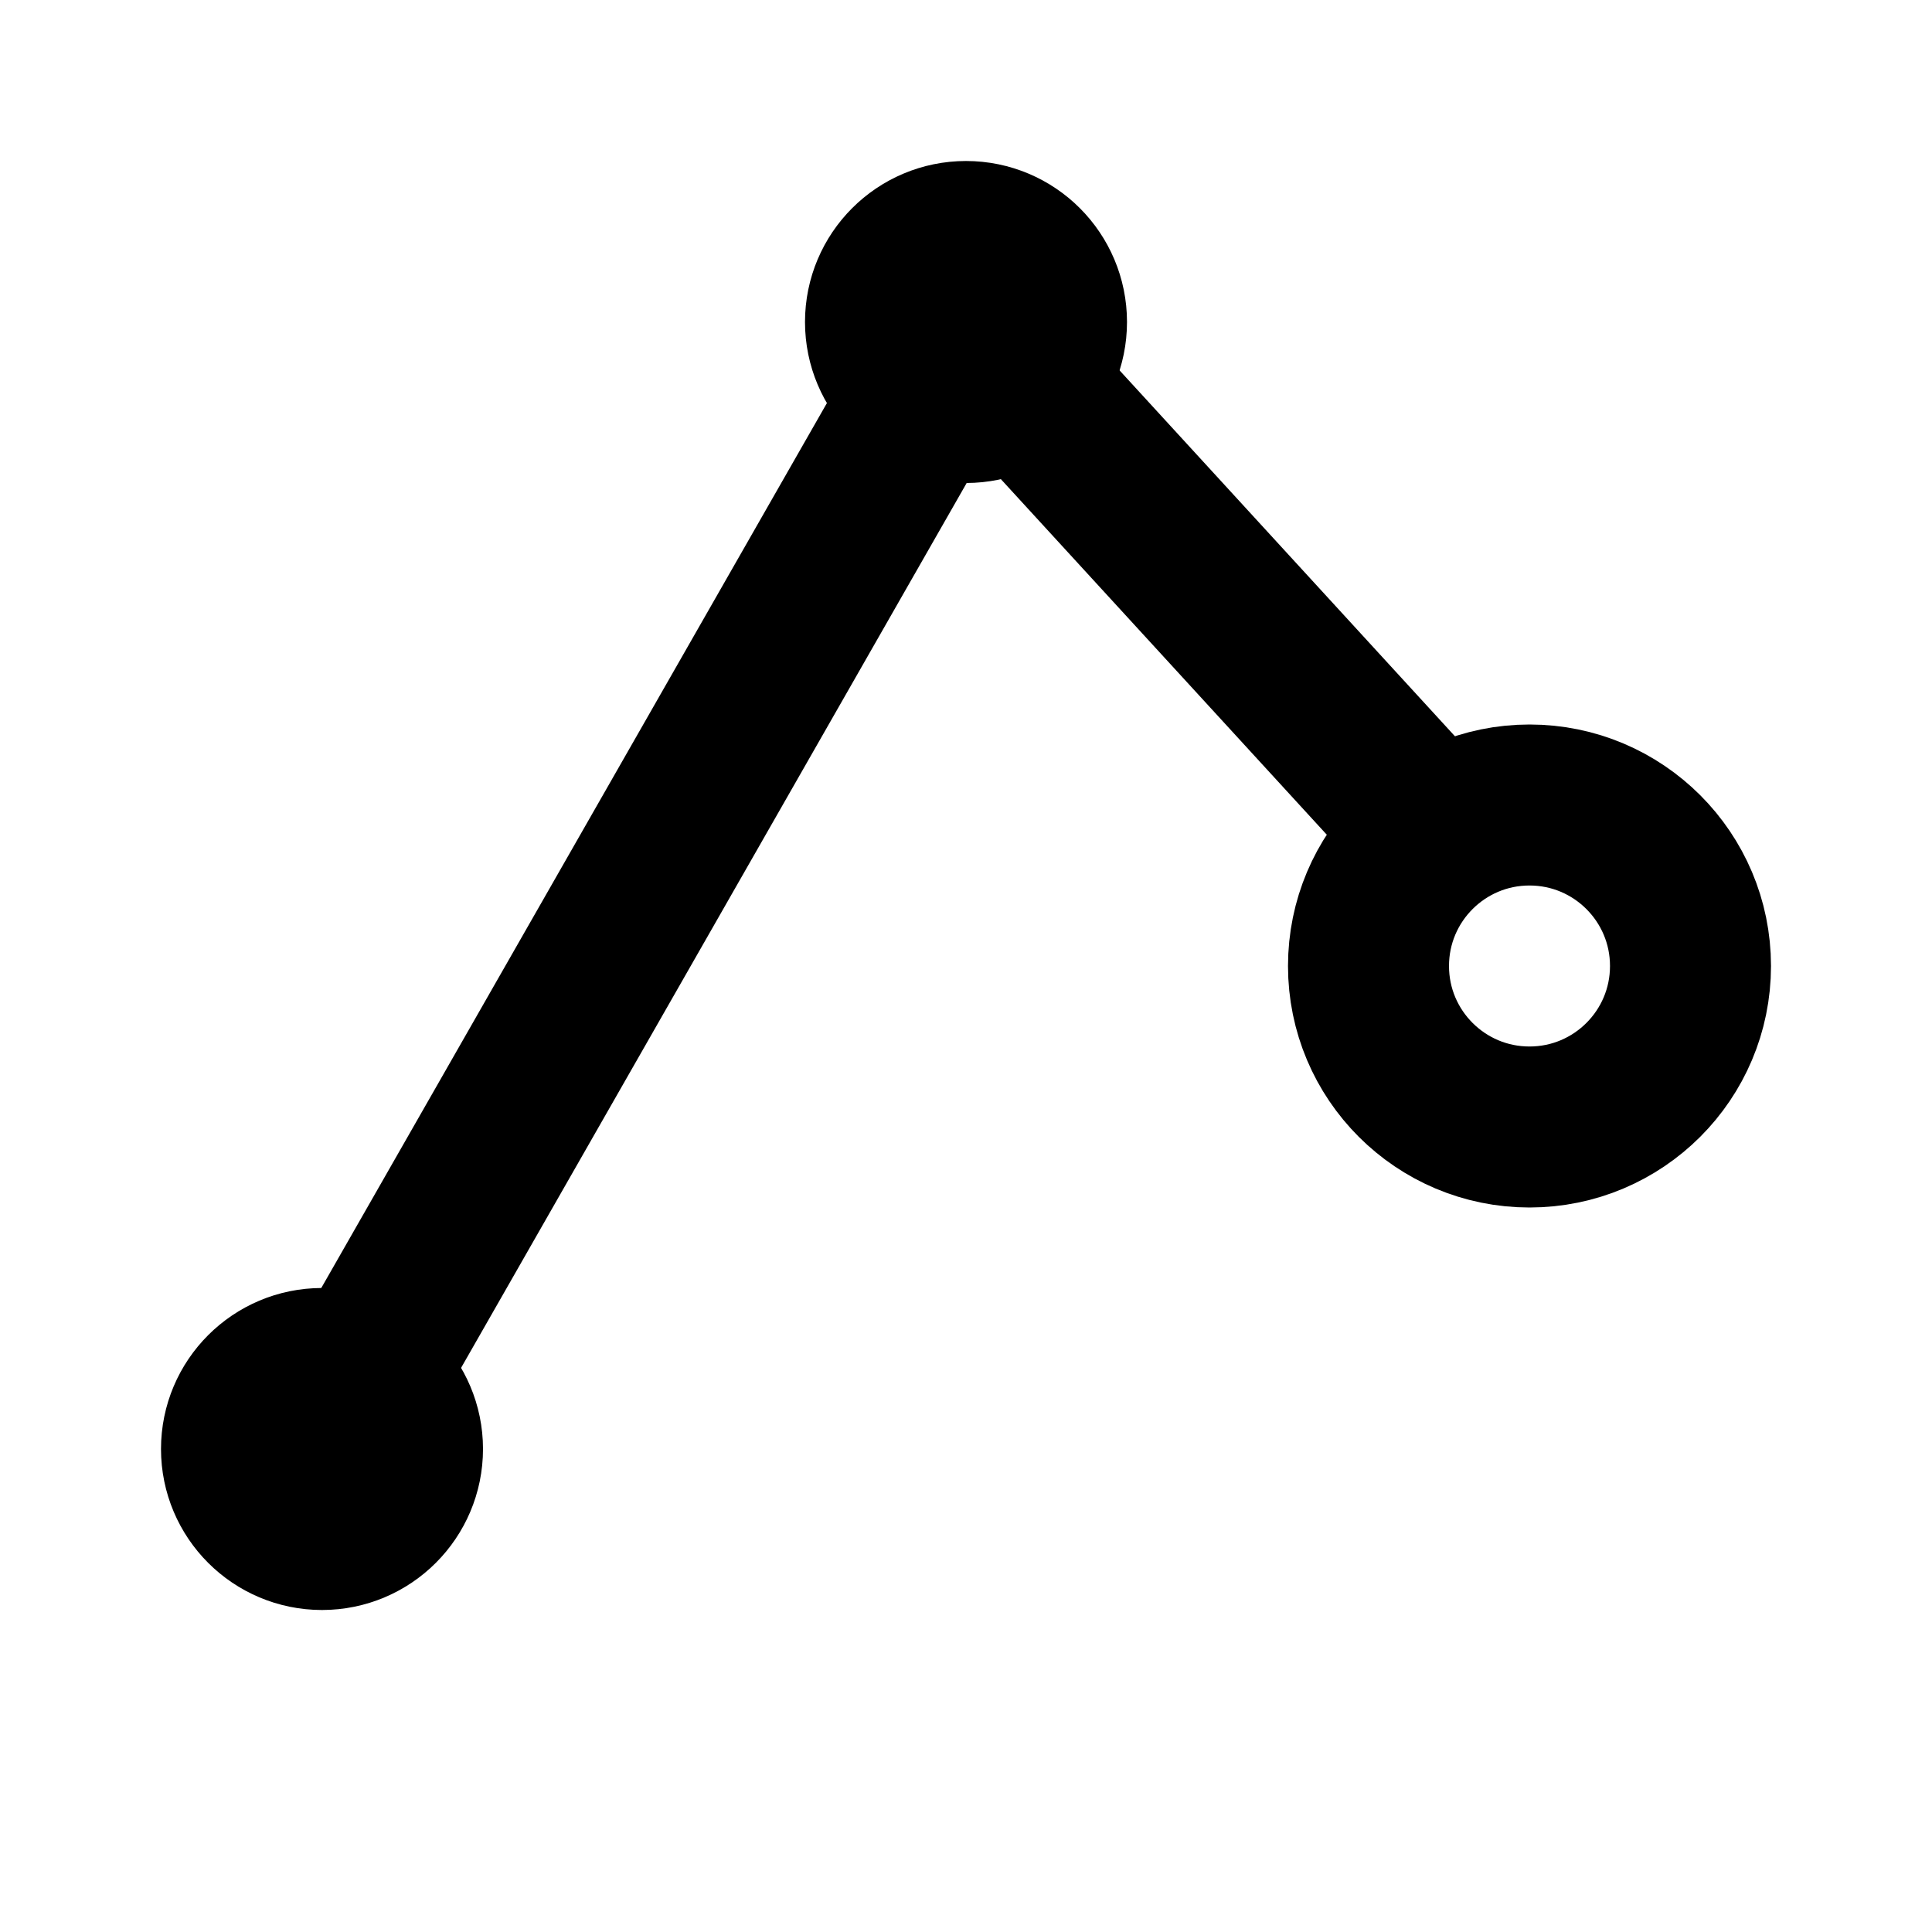 <svg width="24" height="24" viewBox="0 0 24 24" fill="none" xmlns="http://www.w3.org/2000/svg">
<circle cx="12" cy="4" r="1" stroke="black" stroke-width="2"/>
<circle cx="19" cy="12" r="2" stroke="black" stroke-width="2"/>
<path d="M4 18L11.32 5.189C11.656 4.601 12.468 4.51 12.926 5.01L17.5 10" stroke="black" stroke-width="2" stroke-linecap="round"/>
<circle cx="4" cy="18" r="1" stroke="black" stroke-width="2"/>
</svg>
